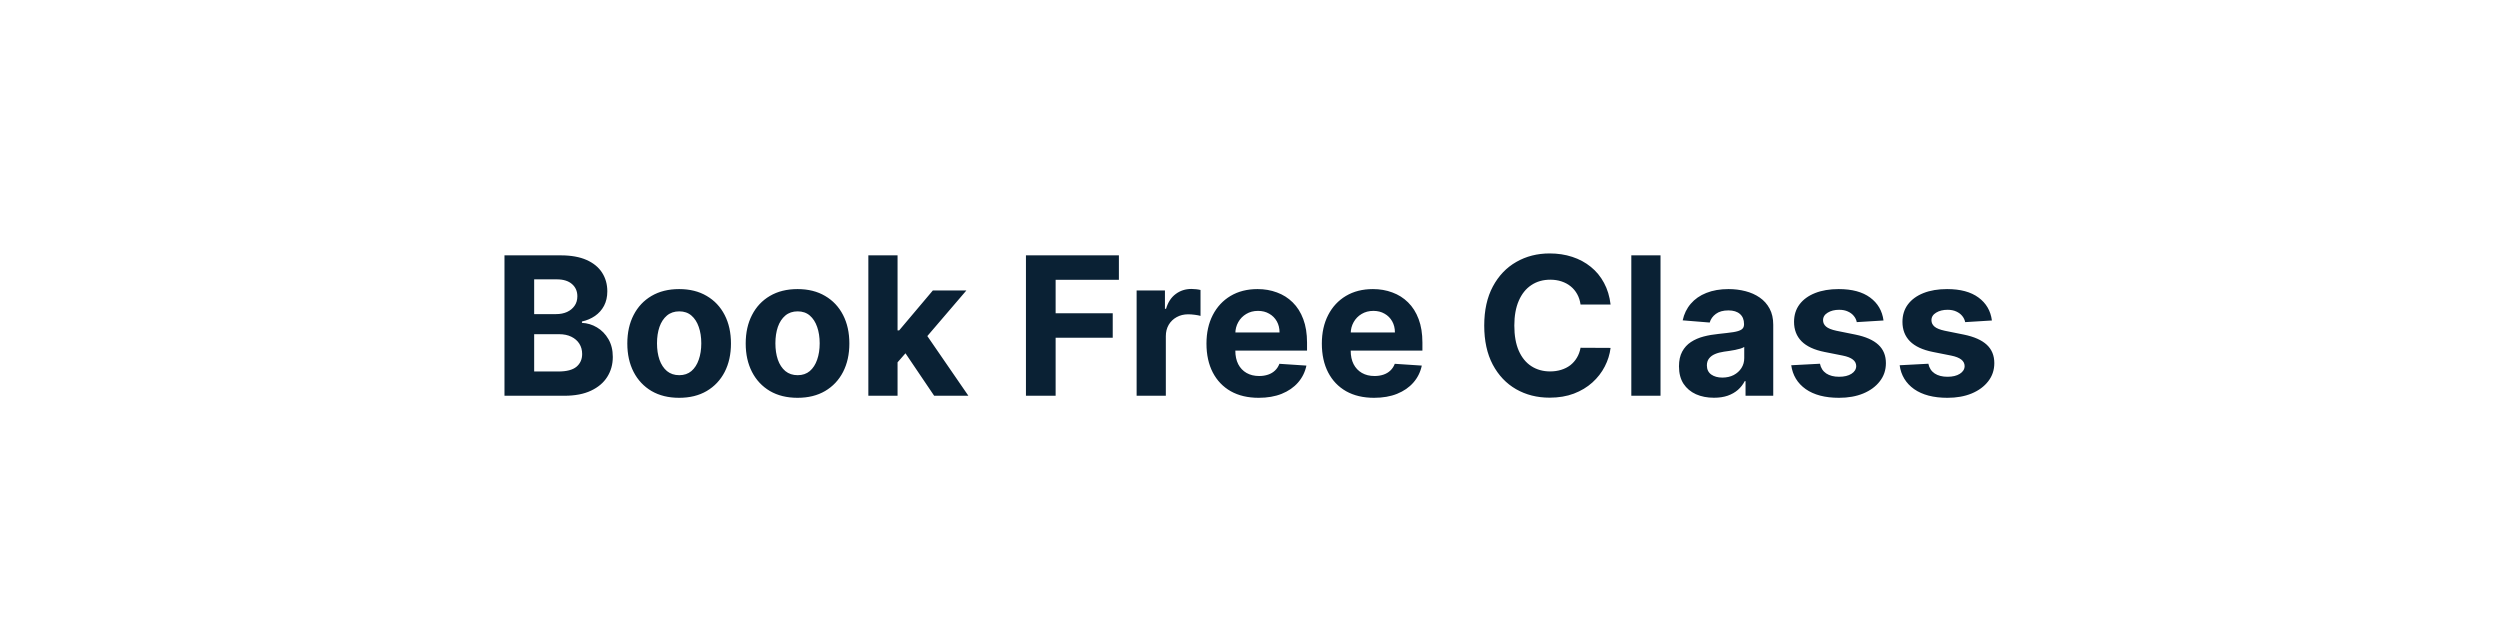 <svg width="259" height="66" viewBox="0 0 259 66" fill="none" xmlns="http://www.w3.org/2000/svg">
<g filter="url(#filter0_dd_1_752)">
<rect x="3" y="2" width="253" height="60" rx="8" fill="white"/>
<path d="M52.264 39V24.454H58.088C59.158 24.454 60.051 24.613 60.766 24.93C61.481 25.248 62.018 25.688 62.378 26.251C62.738 26.81 62.918 27.454 62.918 28.183C62.918 28.751 62.804 29.251 62.577 29.682C62.349 30.108 62.037 30.458 61.639 30.733C61.246 31.003 60.796 31.195 60.29 31.308V31.45C60.844 31.474 61.362 31.63 61.845 31.919C62.333 32.208 62.728 32.613 63.031 33.133C63.334 33.65 63.486 34.265 63.486 34.98C63.486 35.752 63.294 36.441 62.91 37.047C62.532 37.648 61.971 38.124 61.227 38.474C60.484 38.825 59.568 39 58.479 39H52.264ZM55.34 36.486H57.847C58.704 36.486 59.329 36.322 59.722 35.996C60.115 35.664 60.311 35.224 60.311 34.675C60.311 34.272 60.214 33.917 60.02 33.609C59.826 33.302 59.549 33.06 59.189 32.885C58.834 32.71 58.41 32.622 57.918 32.622H55.34V36.486ZM55.34 30.541H57.619C58.041 30.541 58.415 30.468 58.742 30.321C59.073 30.169 59.333 29.956 59.523 29.682C59.717 29.407 59.814 29.078 59.814 28.695C59.814 28.169 59.627 27.745 59.253 27.423C58.883 27.101 58.358 26.94 57.676 26.94H55.34V30.541ZM70.359 39.213C69.256 39.213 68.302 38.979 67.497 38.51C66.697 38.036 66.079 37.378 65.643 36.535C65.207 35.688 64.99 34.706 64.99 33.588C64.99 32.461 65.207 31.476 65.643 30.634C66.079 29.786 66.697 29.128 67.497 28.659C68.302 28.186 69.256 27.949 70.359 27.949C71.462 27.949 72.414 28.186 73.214 28.659C74.019 29.128 74.639 29.786 75.075 30.634C75.51 31.476 75.728 32.461 75.728 33.588C75.728 34.706 75.51 35.688 75.075 36.535C74.639 37.378 74.019 38.036 73.214 38.51C72.414 38.979 71.462 39.213 70.359 39.213ZM70.373 36.869C70.875 36.869 71.294 36.727 71.63 36.443C71.966 36.154 72.22 35.761 72.39 35.264C72.566 34.767 72.653 34.201 72.653 33.567C72.653 32.932 72.566 32.367 72.39 31.869C72.22 31.372 71.966 30.979 71.63 30.69C71.294 30.401 70.875 30.257 70.373 30.257C69.867 30.257 69.441 30.401 69.095 30.69C68.754 30.979 68.496 31.372 68.321 31.869C68.15 32.367 68.065 32.932 68.065 33.567C68.065 34.201 68.15 34.767 68.321 35.264C68.496 35.761 68.754 36.154 69.095 36.443C69.441 36.727 69.867 36.869 70.373 36.869ZM82.625 39.213C81.521 39.213 80.567 38.979 79.762 38.51C78.962 38.036 78.344 37.378 77.909 36.535C77.473 35.688 77.255 34.706 77.255 33.588C77.255 32.461 77.473 31.476 77.909 30.634C78.344 29.786 78.962 29.128 79.762 28.659C80.567 28.186 81.521 27.949 82.625 27.949C83.728 27.949 84.68 28.186 85.48 28.659C86.285 29.128 86.905 29.786 87.341 30.634C87.776 31.476 87.994 32.461 87.994 33.588C87.994 34.706 87.776 35.688 87.341 36.535C86.905 37.378 86.285 38.036 85.48 38.51C84.68 38.979 83.728 39.213 82.625 39.213ZM82.639 36.869C83.141 36.869 83.56 36.727 83.896 36.443C84.232 36.154 84.485 35.761 84.656 35.264C84.831 34.767 84.919 34.201 84.919 33.567C84.919 32.932 84.831 32.367 84.656 31.869C84.485 31.372 84.232 30.979 83.896 30.69C83.56 30.401 83.141 30.257 82.639 30.257C82.132 30.257 81.706 30.401 81.36 30.69C81.019 30.979 80.761 31.372 80.586 31.869C80.416 32.367 80.331 32.932 80.331 33.567C80.331 34.201 80.416 34.767 80.586 35.264C80.761 35.761 81.019 36.154 81.36 36.443C81.706 36.727 82.132 36.869 82.639 36.869ZM92.703 35.861L92.71 32.231H93.15L96.644 28.091H100.118L95.423 33.574H94.706L92.703 35.861ZM89.961 39V24.454H92.987V39H89.961ZM96.779 39L93.569 34.249L95.586 32.111L100.324 39H96.779ZM106.288 39V24.454H115.918V26.99H109.363V30.456H115.279V32.992H109.363V39H106.288ZM117.754 39V28.091H120.688V29.994H120.801C121 29.317 121.334 28.806 121.803 28.46C122.271 28.11 122.811 27.935 123.422 27.935C123.573 27.935 123.737 27.944 123.912 27.963C124.087 27.982 124.241 28.008 124.374 28.041V30.726C124.232 30.683 124.035 30.645 123.784 30.612C123.533 30.579 123.304 30.562 123.095 30.562C122.65 30.562 122.252 30.66 121.902 30.854C121.556 31.043 121.282 31.308 121.078 31.649C120.879 31.99 120.78 32.383 120.78 32.828V39H117.754ZM130.402 39.213C129.279 39.213 128.314 38.986 127.504 38.531C126.699 38.072 126.079 37.423 125.643 36.585C125.208 35.742 124.99 34.746 124.99 33.595C124.99 32.473 125.208 31.488 125.643 30.641C126.079 29.793 126.692 29.133 127.483 28.659C128.278 28.186 129.211 27.949 130.281 27.949C131.001 27.949 131.671 28.065 132.291 28.297C132.916 28.524 133.46 28.867 133.924 29.327C134.393 29.786 134.758 30.364 135.018 31.06C135.279 31.751 135.409 32.561 135.409 33.489V34.32H126.197V32.445H132.561C132.561 32.009 132.466 31.623 132.277 31.287C132.087 30.951 131.824 30.688 131.488 30.499C131.157 30.305 130.771 30.207 130.331 30.207C129.871 30.207 129.464 30.314 129.109 30.527C128.759 30.735 128.484 31.017 128.285 31.372C128.086 31.723 127.984 32.113 127.98 32.544V34.327C127.98 34.867 128.079 35.333 128.278 35.726C128.482 36.119 128.768 36.422 129.137 36.635C129.507 36.848 129.945 36.955 130.451 36.955C130.788 36.955 131.095 36.907 131.375 36.812C131.654 36.718 131.893 36.576 132.092 36.386C132.291 36.197 132.442 35.965 132.547 35.69L135.345 35.875C135.203 36.547 134.912 37.135 134.471 37.636C134.036 38.133 133.472 38.522 132.781 38.801C132.094 39.076 131.301 39.213 130.402 39.213ZM142.355 39.213C141.233 39.213 140.267 38.986 139.457 38.531C138.652 38.072 138.032 37.423 137.596 36.585C137.161 35.742 136.943 34.746 136.943 33.595C136.943 32.473 137.161 31.488 137.596 30.641C138.032 29.793 138.645 29.133 139.436 28.659C140.231 28.186 141.164 27.949 142.234 27.949C142.954 27.949 143.624 28.065 144.244 28.297C144.869 28.524 145.413 28.867 145.877 29.327C146.346 29.786 146.711 30.364 146.971 31.06C147.232 31.751 147.362 32.561 147.362 33.489V34.32H138.15V32.445H144.514C144.514 32.009 144.419 31.623 144.23 31.287C144.04 30.951 143.778 30.688 143.441 30.499C143.11 30.305 142.724 30.207 142.284 30.207C141.824 30.207 141.417 30.314 141.062 30.527C140.712 30.735 140.437 31.017 140.238 31.372C140.039 31.723 139.938 32.113 139.933 32.544V34.327C139.933 34.867 140.032 35.333 140.231 35.726C140.435 36.119 140.721 36.422 141.091 36.635C141.46 36.848 141.898 36.955 142.404 36.955C142.741 36.955 143.048 36.907 143.328 36.812C143.607 36.718 143.846 36.576 144.045 36.386C144.244 36.197 144.395 35.965 144.5 35.69L147.298 35.875C147.156 36.547 146.865 37.135 146.424 37.636C145.989 38.133 145.425 38.522 144.734 38.801C144.047 39.076 143.254 39.213 142.355 39.213ZM166.856 29.547H163.745C163.688 29.144 163.572 28.787 163.397 28.474C163.222 28.157 162.997 27.887 162.722 27.665C162.448 27.442 162.13 27.272 161.771 27.153C161.415 27.035 161.03 26.976 160.613 26.976C159.86 26.976 159.204 27.163 158.646 27.537C158.087 27.906 157.654 28.446 157.346 29.156C157.038 29.862 156.884 30.719 156.884 31.727C156.884 32.764 157.038 33.635 157.346 34.341C157.658 35.046 158.094 35.579 158.653 35.939C159.211 36.299 159.858 36.479 160.592 36.479C161.004 36.479 161.385 36.424 161.735 36.315C162.09 36.206 162.405 36.048 162.68 35.84C162.954 35.626 163.182 35.368 163.362 35.065C163.546 34.762 163.674 34.417 163.745 34.028L166.856 34.043C166.775 34.71 166.574 35.354 166.252 35.974C165.935 36.59 165.506 37.142 164.967 37.629C164.432 38.112 163.792 38.496 163.049 38.78C162.31 39.059 161.475 39.199 160.542 39.199C159.245 39.199 158.085 38.905 157.062 38.318C156.044 37.731 155.239 36.881 154.647 35.769C154.06 34.656 153.766 33.309 153.766 31.727C153.766 30.141 154.065 28.792 154.661 27.679C155.258 26.566 156.067 25.719 157.09 25.136C158.113 24.549 159.263 24.256 160.542 24.256C161.385 24.256 162.166 24.374 162.886 24.611C163.61 24.848 164.252 25.193 164.81 25.648C165.369 26.098 165.824 26.649 166.174 27.303C166.529 27.956 166.756 28.704 166.856 29.547ZM172.03 24.454V39H169.004V24.454H172.03ZM177.564 39.206C176.868 39.206 176.248 39.085 175.703 38.844C175.159 38.597 174.728 38.235 174.411 37.757C174.098 37.274 173.942 36.673 173.942 35.953C173.942 35.347 174.053 34.838 174.276 34.426C174.498 34.014 174.801 33.683 175.185 33.432C175.569 33.181 176.004 32.992 176.492 32.864C176.984 32.736 177.5 32.646 178.04 32.594C178.675 32.528 179.186 32.466 179.574 32.409C179.962 32.347 180.244 32.258 180.419 32.139C180.595 32.021 180.682 31.846 180.682 31.614V31.571C180.682 31.121 180.54 30.773 180.256 30.527C179.977 30.281 179.579 30.158 179.063 30.158C178.518 30.158 178.085 30.278 177.763 30.52C177.441 30.757 177.228 31.055 177.124 31.415L174.326 31.188C174.468 30.525 174.747 29.952 175.164 29.469C175.58 28.981 176.118 28.607 176.776 28.347C177.439 28.081 178.206 27.949 179.077 27.949C179.683 27.949 180.263 28.02 180.817 28.162C181.376 28.304 181.871 28.524 182.301 28.822C182.737 29.121 183.08 29.504 183.331 29.973C183.582 30.437 183.708 30.993 183.708 31.642V39H180.838V37.487H180.753C180.578 37.828 180.344 38.129 180.05 38.389C179.757 38.645 179.404 38.846 178.992 38.993C178.58 39.135 178.104 39.206 177.564 39.206ZM178.431 37.118C178.876 37.118 179.269 37.03 179.61 36.855C179.951 36.675 180.218 36.434 180.412 36.131C180.606 35.828 180.703 35.484 180.703 35.101V33.943C180.609 34.005 180.479 34.062 180.313 34.114C180.152 34.161 179.97 34.206 179.766 34.249C179.562 34.286 179.359 34.322 179.155 34.355C178.952 34.383 178.767 34.41 178.601 34.433C178.246 34.485 177.936 34.568 177.671 34.682C177.406 34.795 177.2 34.949 177.053 35.144C176.906 35.333 176.833 35.57 176.833 35.854C176.833 36.266 176.982 36.581 177.28 36.798C177.583 37.011 177.967 37.118 178.431 37.118ZM195.132 31.202L192.362 31.372C192.315 31.135 192.213 30.922 192.056 30.733C191.9 30.539 191.694 30.385 191.439 30.271C191.188 30.153 190.887 30.094 190.537 30.094C190.068 30.094 189.672 30.193 189.35 30.392C189.029 30.586 188.868 30.847 188.868 31.173C188.868 31.434 188.972 31.654 189.18 31.834C189.388 32.014 189.746 32.158 190.252 32.267L192.227 32.665C193.288 32.883 194.078 33.233 194.599 33.716C195.12 34.199 195.38 34.833 195.38 35.619C195.38 36.334 195.17 36.962 194.748 37.501C194.332 38.041 193.759 38.463 193.029 38.766C192.305 39.064 191.469 39.213 190.522 39.213C189.078 39.213 187.928 38.912 187.071 38.311C186.218 37.705 185.719 36.881 185.572 35.84L188.548 35.683C188.638 36.124 188.856 36.46 189.201 36.692C189.547 36.919 189.99 37.033 190.529 37.033C191.06 37.033 191.486 36.931 191.808 36.727C192.135 36.519 192.3 36.251 192.305 35.925C192.3 35.65 192.184 35.425 191.957 35.25C191.73 35.07 191.379 34.933 190.906 34.838L189.017 34.462C187.951 34.249 187.158 33.879 186.637 33.354C186.121 32.828 185.863 32.158 185.863 31.344C185.863 30.643 186.053 30.039 186.431 29.533C186.815 29.026 187.352 28.635 188.044 28.361C188.74 28.086 189.554 27.949 190.487 27.949C191.865 27.949 192.949 28.24 193.74 28.822C194.535 29.405 194.999 30.198 195.132 31.202ZM206.362 31.202L203.592 31.372C203.545 31.135 203.443 30.922 203.287 30.733C203.131 30.539 202.925 30.385 202.669 30.271C202.418 30.153 202.117 30.094 201.767 30.094C201.298 30.094 200.903 30.193 200.581 30.392C200.259 30.586 200.098 30.847 200.098 31.173C200.098 31.434 200.202 31.654 200.411 31.834C200.619 32.014 200.976 32.158 201.483 32.267L203.457 32.665C204.518 32.883 205.309 33.233 205.83 33.716C206.35 34.199 206.611 34.833 206.611 35.619C206.611 36.334 206.4 36.962 205.979 37.501C205.562 38.041 204.989 38.463 204.26 38.766C203.536 39.064 202.7 39.213 201.753 39.213C200.309 39.213 199.158 38.912 198.301 38.311C197.449 37.705 196.949 36.881 196.803 35.84L199.778 35.683C199.868 36.124 200.086 36.46 200.432 36.692C200.777 36.919 201.22 37.033 201.76 37.033C202.29 37.033 202.716 36.931 203.038 36.727C203.365 36.519 203.531 36.251 203.536 35.925C203.531 35.65 203.415 35.425 203.188 35.25C202.96 35.07 202.61 34.933 202.136 34.838L200.247 34.462C199.182 34.249 198.389 33.879 197.868 33.354C197.352 32.828 197.094 32.158 197.094 31.344C197.094 30.643 197.283 30.039 197.662 29.533C198.045 29.026 198.583 28.635 199.274 28.361C199.97 28.086 200.785 27.949 201.717 27.949C203.095 27.949 204.179 28.24 204.97 28.822C205.766 29.405 206.23 30.198 206.362 31.202Z" fill="#0A2134"/>
</g>
<defs>
<filter id="filter0_dd_1_752" x="0" y="0" width="259" height="66" filterUnits="userSpaceOnUse" color-interpolation-filters="sRGB">
<feFlood flood-opacity="0" result="BackgroundImageFix"/>
<feColorMatrix in="SourceAlpha" type="matrix" values="0 0 0 0 0 0 0 0 0 0 0 0 0 0 0 0 0 0 127 0" result="hardAlpha"/>
<feOffset dy="1"/>
<feGaussianBlur stdDeviation="1"/>
<feColorMatrix type="matrix" values="0 0 0 0 0.063 0 0 0 0 0.094 0 0 0 0 0.157 0 0 0 0.06 0"/>
<feBlend mode="normal" in2="BackgroundImageFix" result="effect1_dropShadow_1_752"/>
<feColorMatrix in="SourceAlpha" type="matrix" values="0 0 0 0 0 0 0 0 0 0 0 0 0 0 0 0 0 0 127 0" result="hardAlpha"/>
<feOffset dy="1"/>
<feGaussianBlur stdDeviation="1.5"/>
<feColorMatrix type="matrix" values="0 0 0 0 0.063 0 0 0 0 0.094 0 0 0 0 0.157 0 0 0 0.1 0"/>
<feBlend mode="normal" in2="effect1_dropShadow_1_752" result="effect2_dropShadow_1_752"/>
<feBlend mode="normal" in="SourceGraphic" in2="effect2_dropShadow_1_752" result="shape"/>
</filter>
</defs>
</svg>
